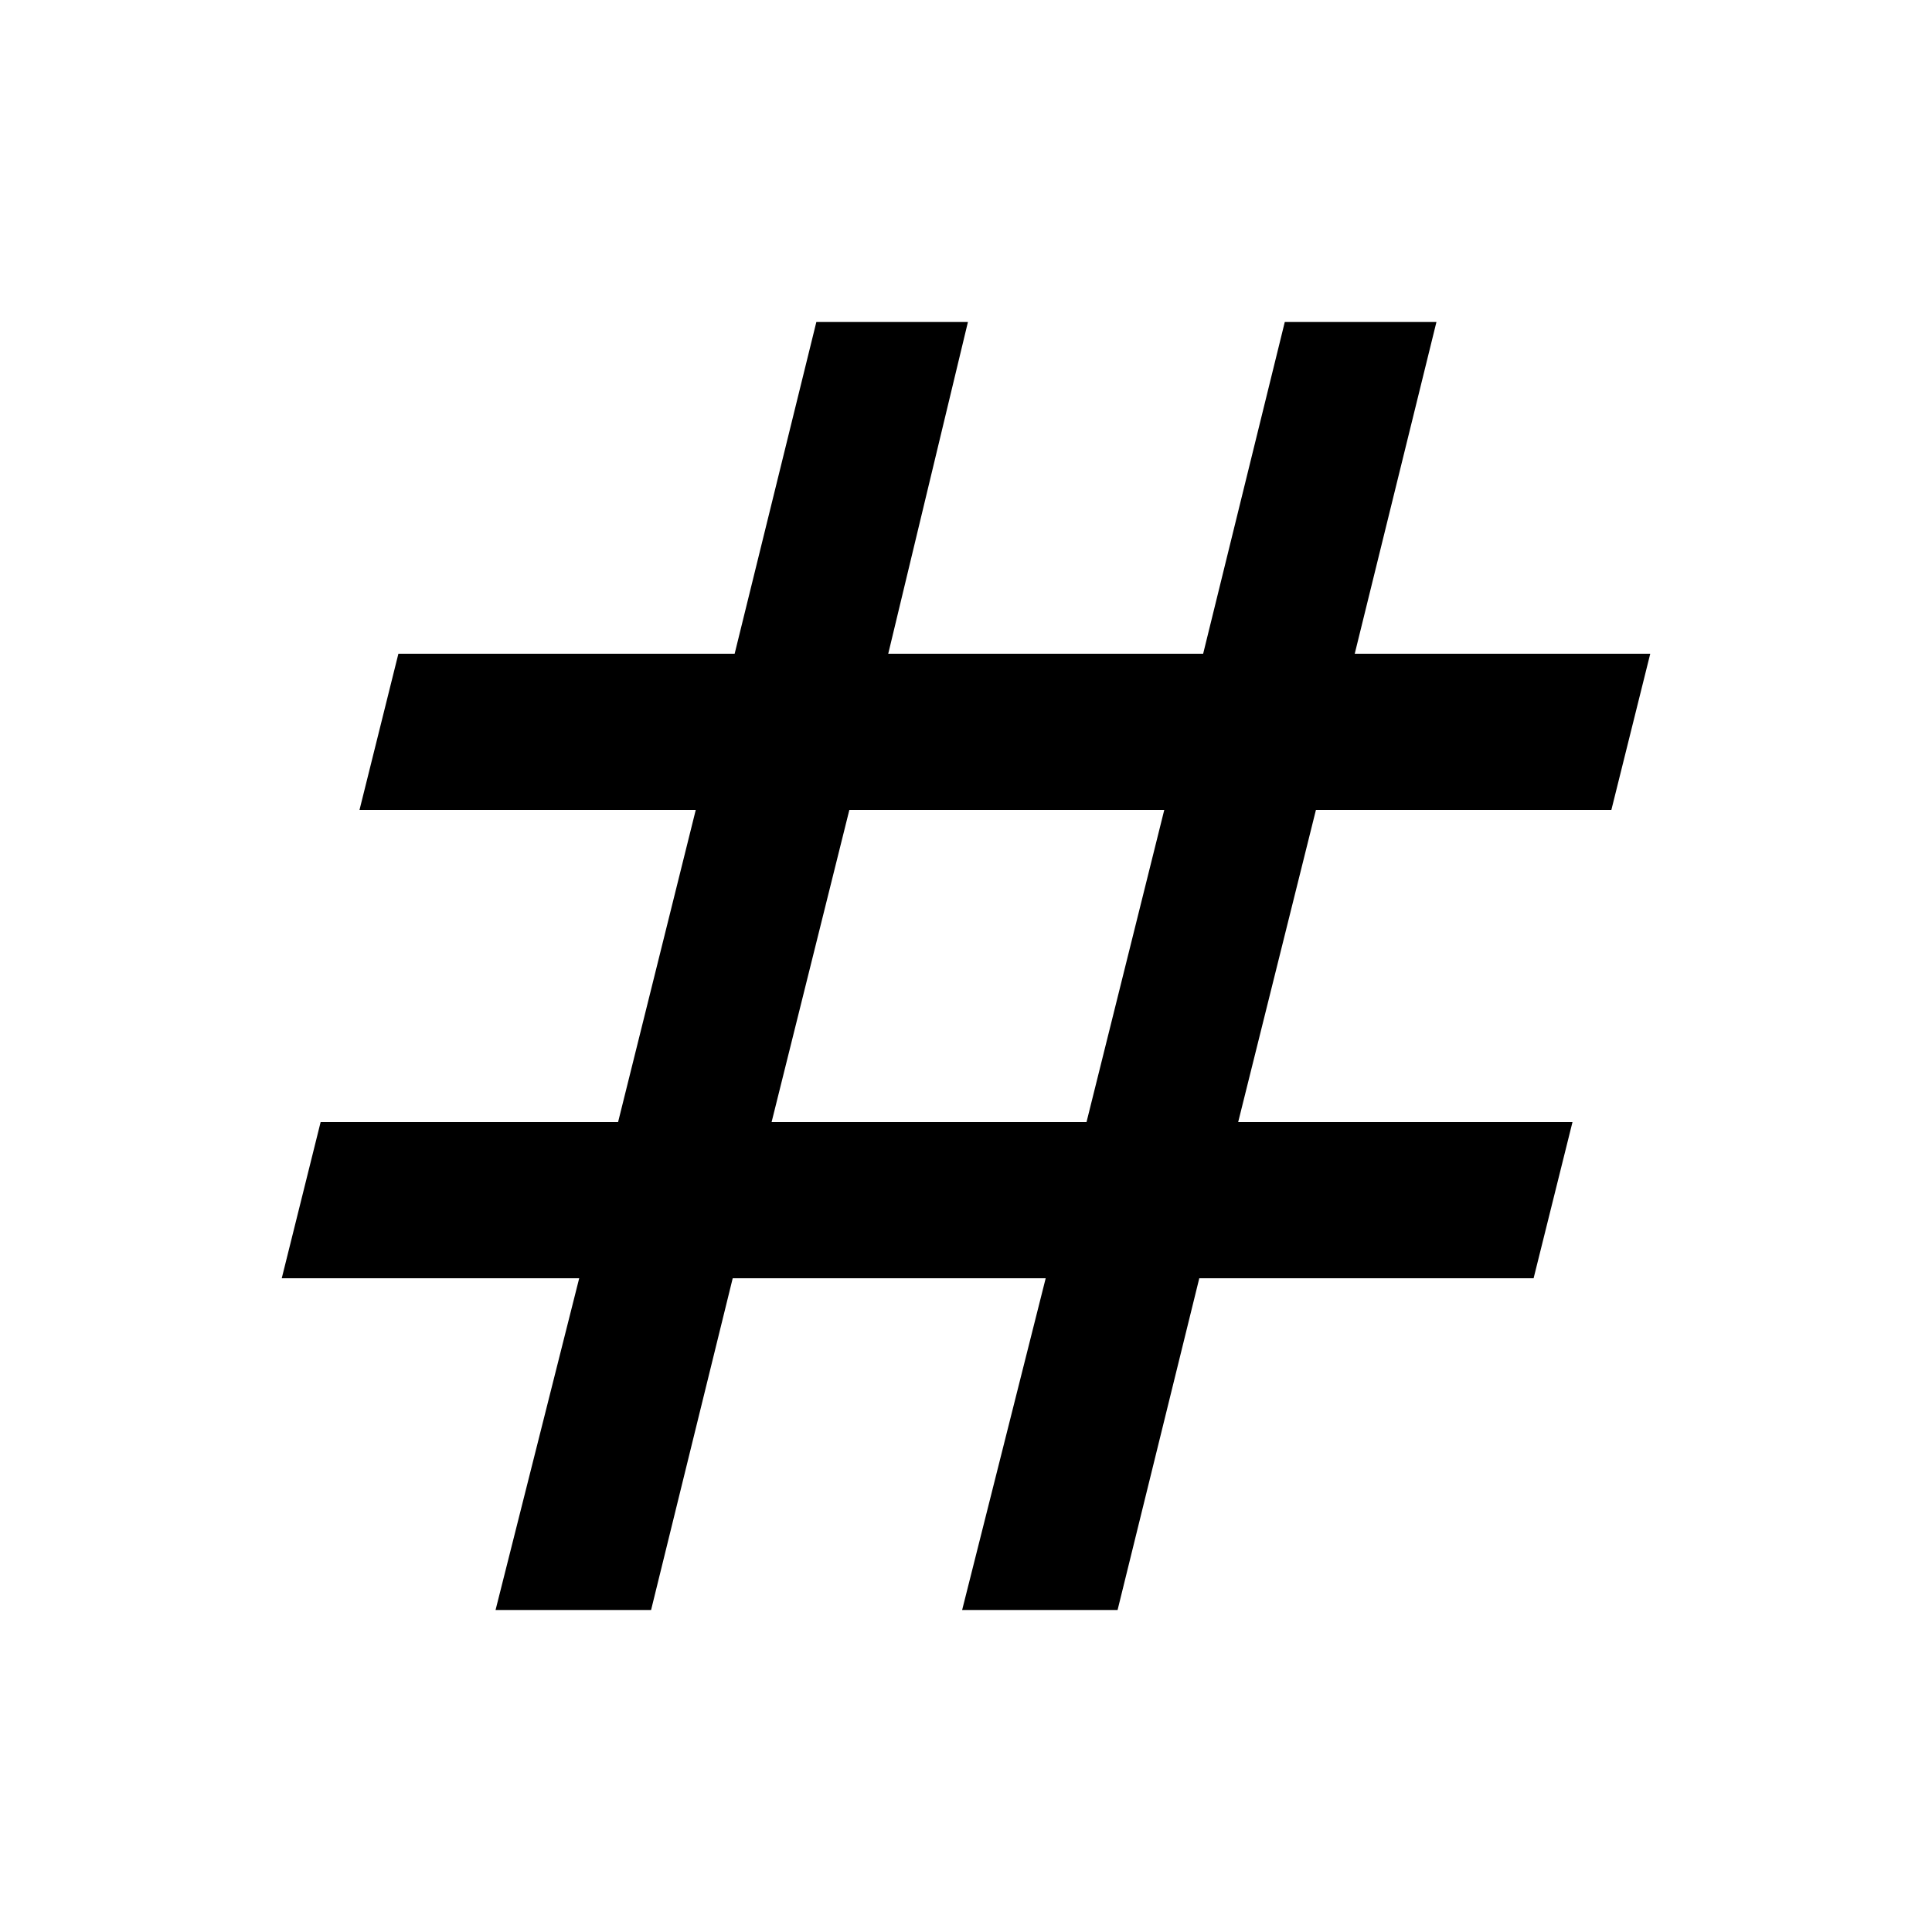 <svg width="24" height="24" viewBox="0 0 24 24" fill="none" xmlns="http://www.w3.org/2000/svg">
<path d="M6.156 20L7.195 15.879H3.5L3.983 13.939H7.678L8.643 10.061H4.466L4.949 8.121H9.126L10.141 4H12.024L11.034 8.121H14.946L15.96 4H17.844L16.829 8.121H20.5L20.017 10.061H16.347L15.381 13.939H19.534L19.051 15.879H14.898L13.883 20H11.952L12.99 15.879H9.102L8.088 20H6.156ZM9.585 13.939H13.497L14.463 10.061H10.551L9.585 13.939Z" fill="current"/>
</svg>
